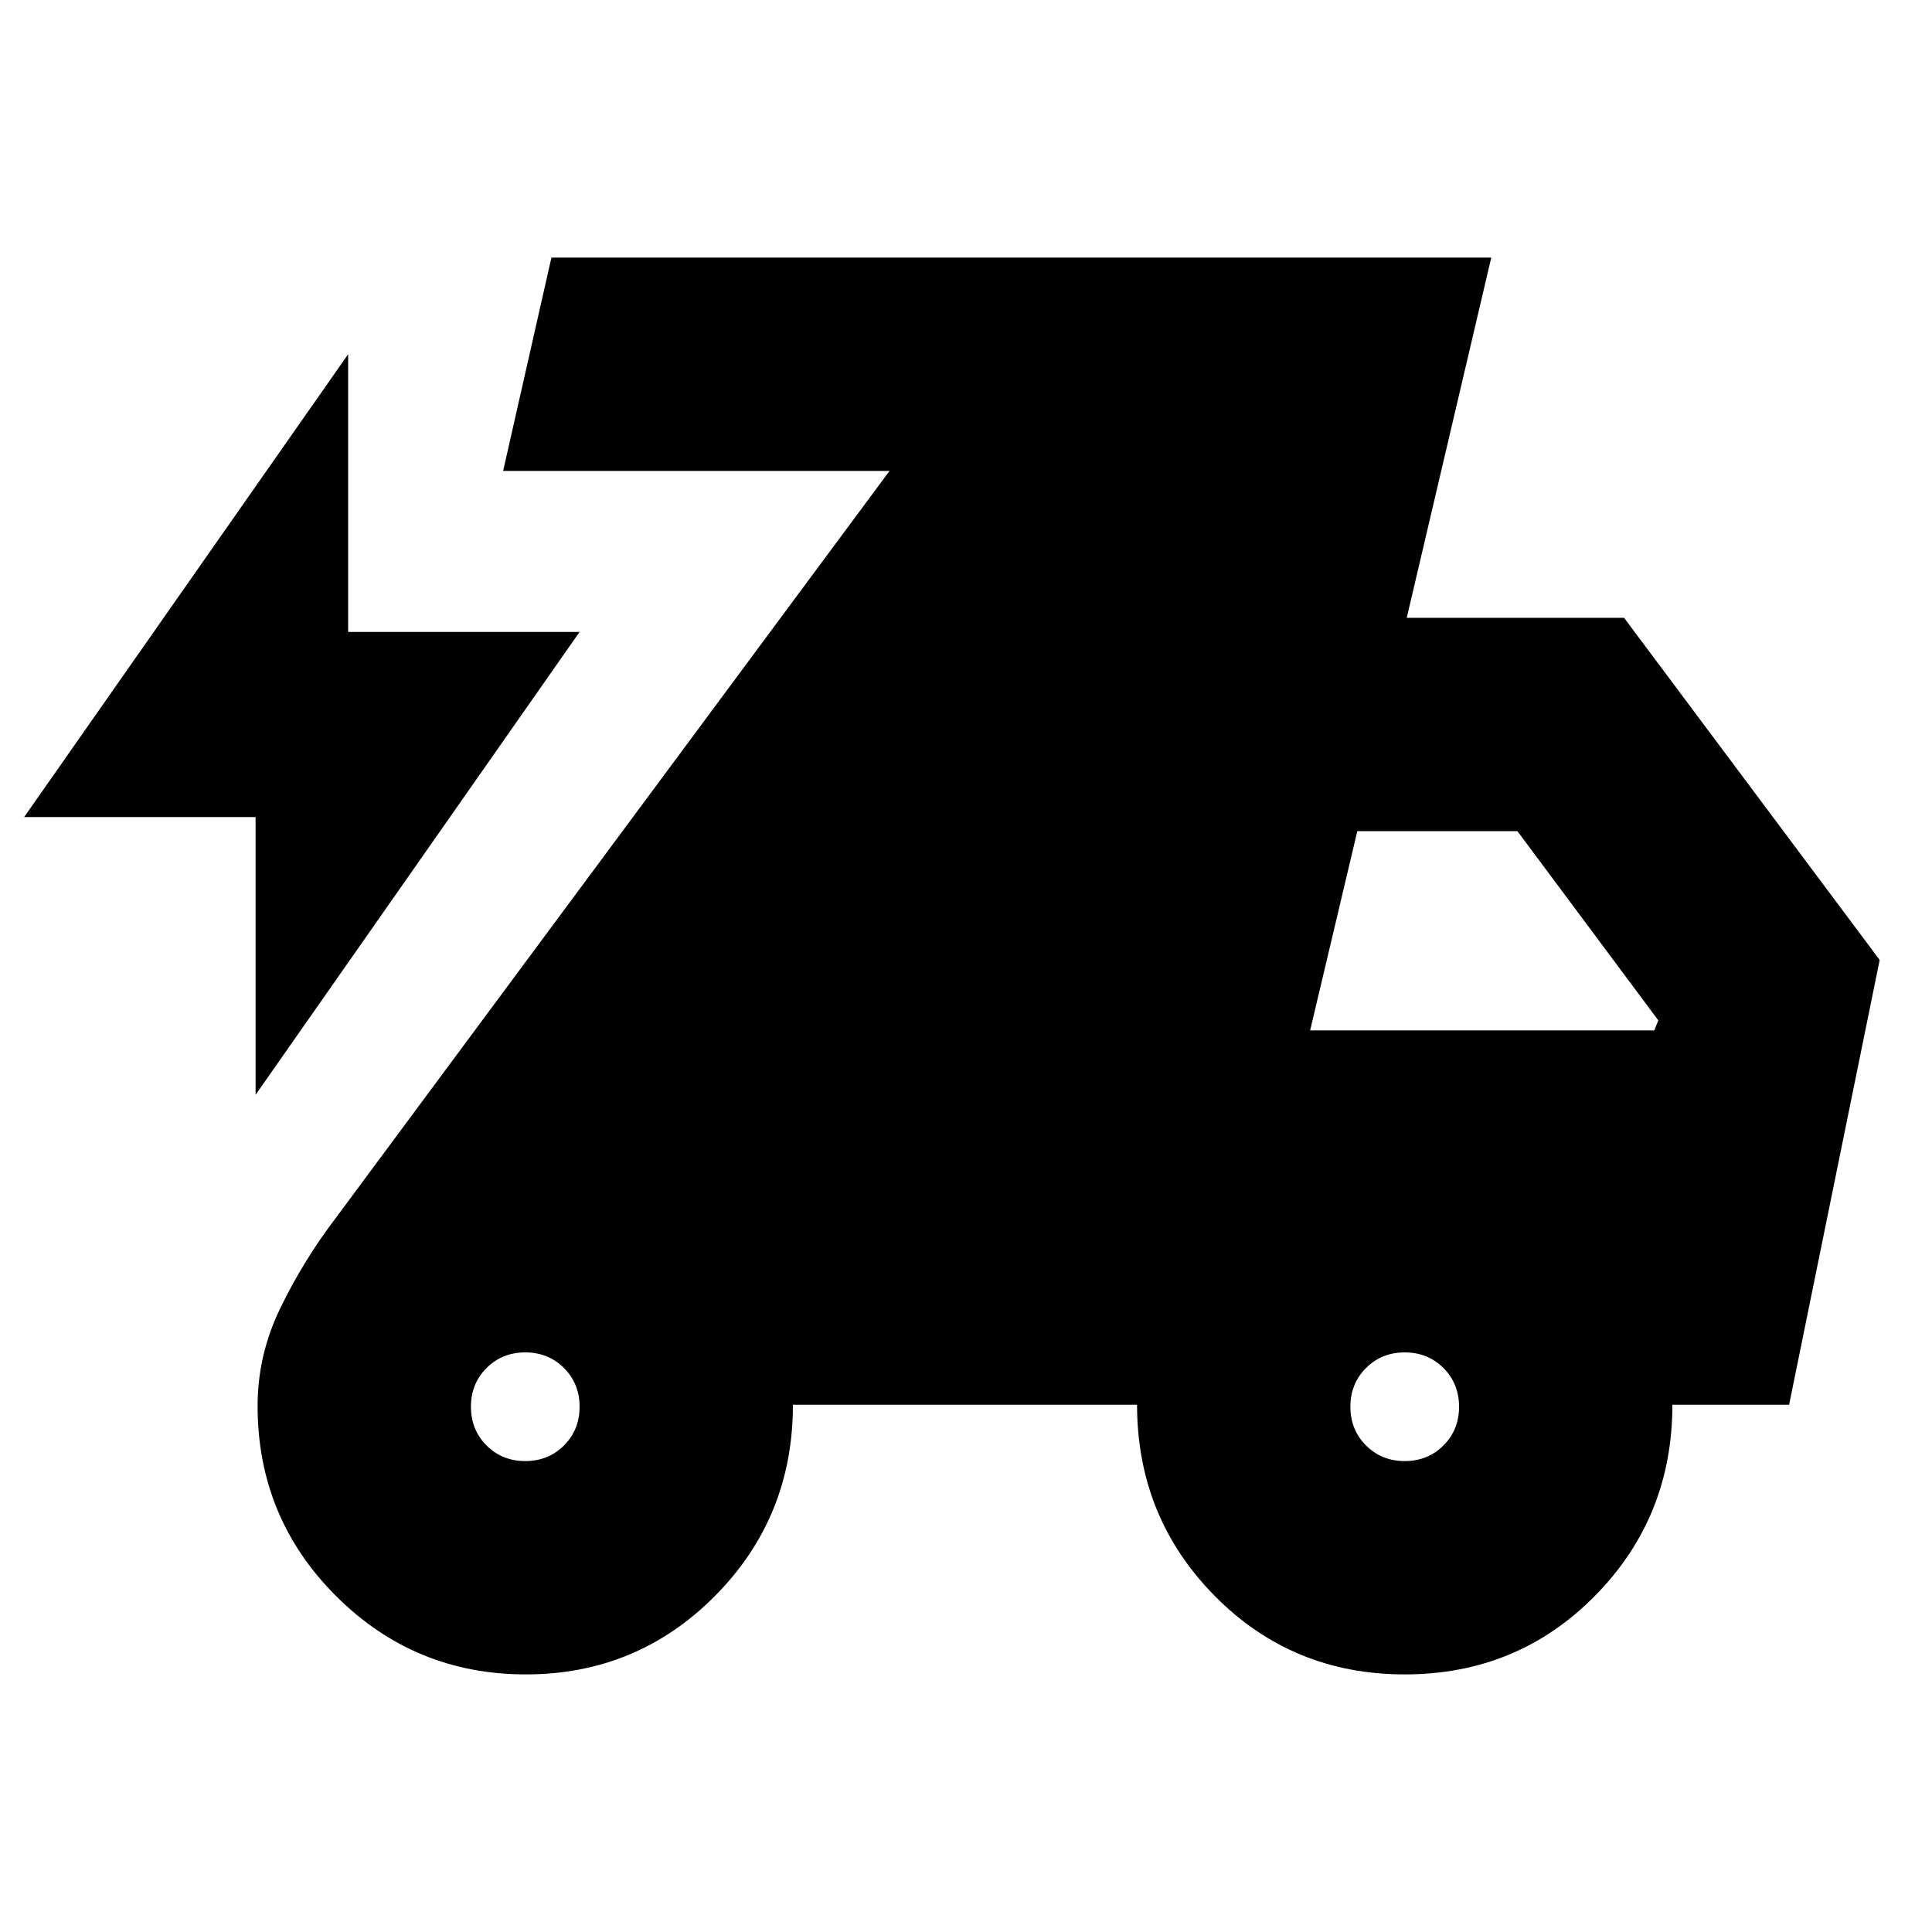 <svg width="24" height="24" viewBox="0 0 24 24" fill="none" xmlns="http://www.w3.org/2000/svg">
<path d="M3.175 13.6V10.15H0.3L4.325 4.4V7.85H7.2L3.175 13.6ZM6.532 20.8C5.611 20.8 4.825 20.476 4.175 19.827C3.525 19.178 3.2 18.391 3.2 17.464C3.2 17.038 3.296 16.629 3.488 16.238C3.679 15.846 3.908 15.475 4.175 15.125L11.05 5.85H6.25L6.85 3.2H18.525L17.475 7.675H20.175L23.35 11.925L22.225 17.45H20.775C20.775 18.383 20.454 19.175 19.812 19.825C19.171 20.475 18.383 20.8 17.45 20.8C16.517 20.8 15.729 20.474 15.088 19.823C14.446 19.172 14.125 18.381 14.125 17.45H9.85C9.85 18.383 9.527 19.175 8.882 19.825C8.237 20.475 7.454 20.8 6.532 20.8ZM6.525 18.15C6.716 18.15 6.877 18.085 7.006 17.956C7.135 17.827 7.2 17.666 7.2 17.475C7.2 17.284 7.135 17.123 7.006 16.994C6.877 16.865 6.716 16.8 6.525 16.8C6.334 16.8 6.173 16.865 6.044 16.994C5.915 17.123 5.85 17.284 5.85 17.475C5.85 17.666 5.915 17.827 6.044 17.956C6.173 18.085 6.334 18.15 6.525 18.15ZM17.45 18.15C17.641 18.15 17.802 18.085 17.931 17.956C18.06 17.827 18.125 17.666 18.125 17.475C18.125 17.284 18.06 17.123 17.931 16.994C17.802 16.865 17.641 16.8 17.45 16.8C17.259 16.8 17.099 16.865 16.969 16.994C16.84 17.123 16.775 17.284 16.775 17.475C16.775 17.666 16.84 17.827 16.969 17.956C17.099 18.085 17.259 18.15 17.45 18.15ZM16.275 12.8H20.55L20.6 12.675L18.85 10.325H16.861L16.275 12.8Z" fill="currentColor"/>
</svg>
